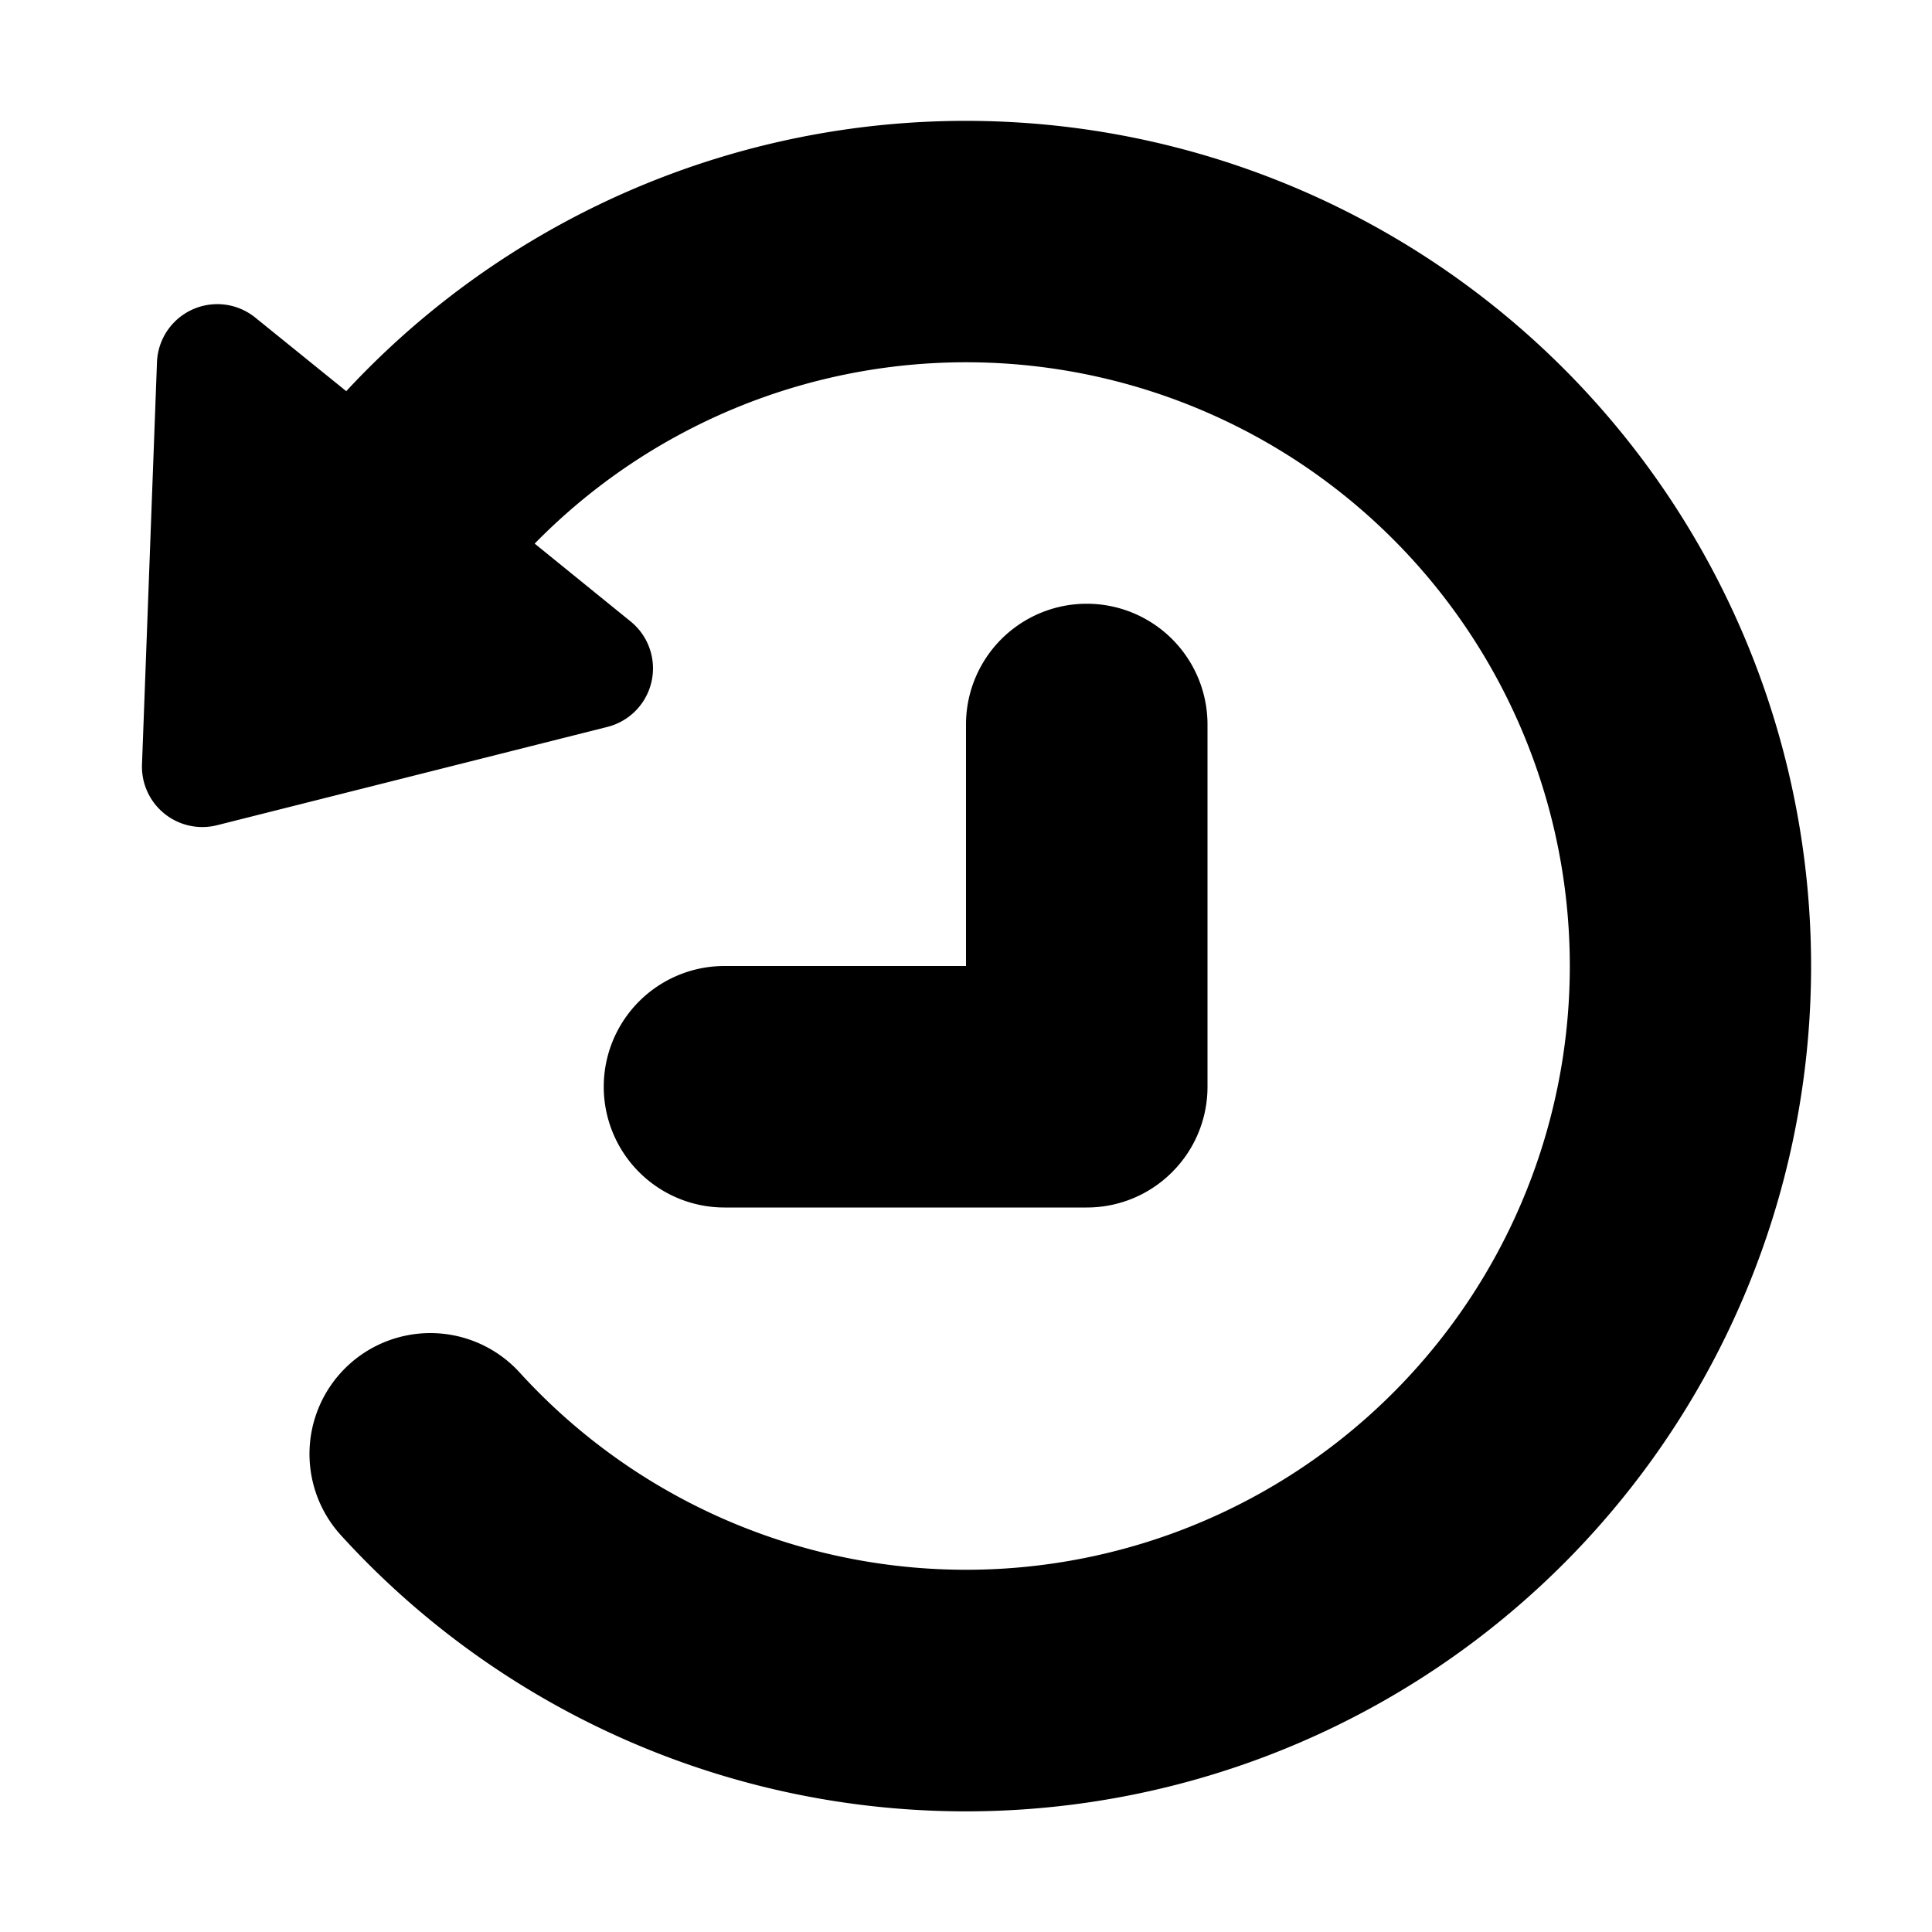 <svg xmlns="http://www.w3.org/2000/svg" width="16" height="16" viewBox="0 0 16 16"><path d="M9.707 9.707A.997.997 0 0 1 9 10H6a1 1 0 1 1 0-2h2V6a1 1 0 1 1 2 0v3a.997.997 0 0 1-.293.707zM2.867 3.24a7 7 0 1 1-.043 9.475 1 1 0 0 1 1.48-1.348 5 5 0 1 0 .124-6.865l.795.645a.5.5 0 0 1-.193.873l-3.232.814a.5.5 0 0 1-.622-.504L1.3 3a.5.5 0 0 1 .814-.37l.754.61z"/></svg>